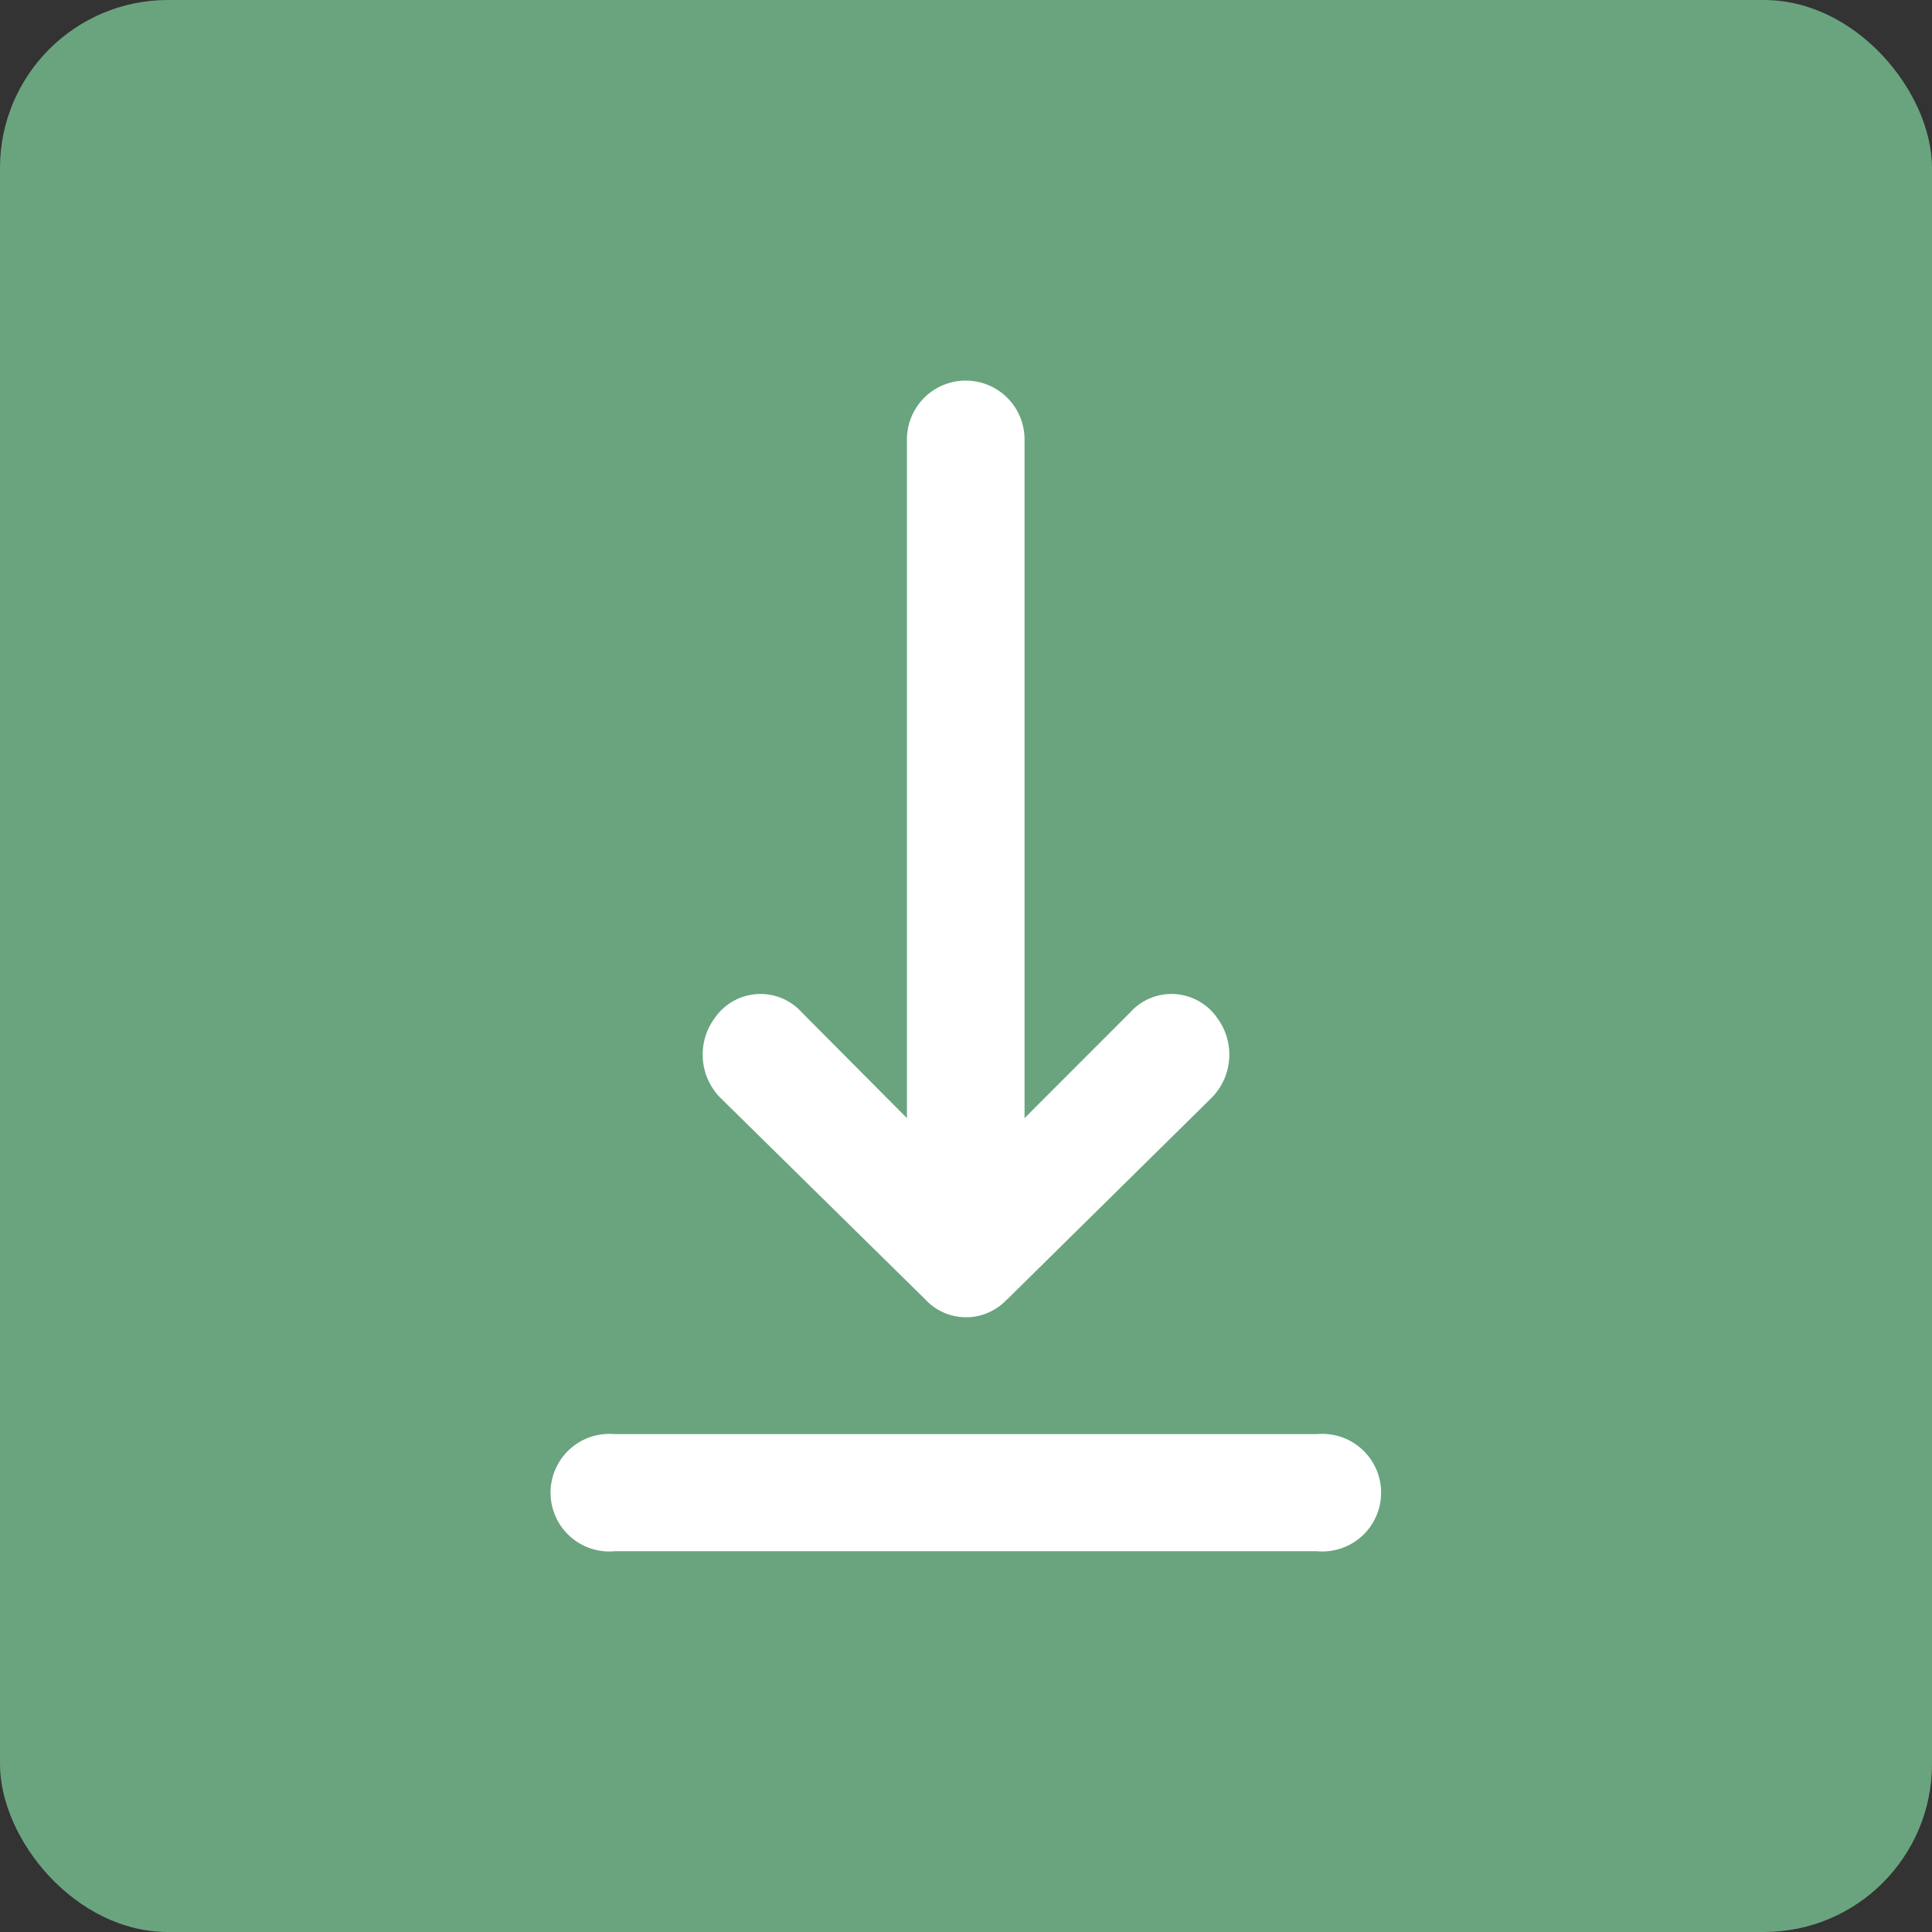 <svg xmlns="http://www.w3.org/2000/svg" width="23" height="23" viewBox="0 0 23 23">
  <rect x="0" y="0" width="23" height="23" fill="#333333" stroke="none"/>
  <g id="Grupo_1624" data-name="Grupo 1624" transform="translate(-1301 -182)">
    <g id="Grupo_1581" data-name="Grupo 1581" transform="translate(1301.333 182.333)">
      <rect id="Rectángulo_660" data-name="Rectángulo 660" width="23" height="23" rx="2" transform="translate(-0.333 -0.333)" fill="#69a47e"/>
      <g id="Layer_2" data-name="Layer 2" transform="translate(21.308 1.079) rotate(90)">
        <g id="Grupo_1593" data-name="Grupo 1593">
          <rect id="Rectángulo_659" data-name="Rectángulo 659" width="21" height="21" transform="translate(-0.413 -0.359)" fill="none"/>
          <g id="Q3_icons" data-name="Q3 icons" transform="translate(3.119 5.264)">
            <g id="Grupo_1592" data-name="Grupo 1592" transform="translate(0 0)">
              <path id="Trazado_22" data-name="Trazado 22" d="M10.94,2.647,8.536.209a.732.732,0,0,0-.941-.07.662.662,0,0,0-.07,1.045L8.78,2.438H.7a.7.7,0,0,0-.7.7H0a.7.7,0,0,0,.7.7H8.78L7.525,5.086a.662.662,0,0,0,.07,1.045.732.732,0,0,0,.941-.07l2.4-2.439a.662.662,0,0,0,0-.976Z" transform="translate(0 1.742)" fill="#fff"/>
              <path id="Trazado_23" data-name="Trazado 23" d="M1.394.7V9.058A.7.7,0,1,1,0,9.058V.7A.7.7,0,1,1,1.394.7Z" transform="translate(12.542)" fill="#fff"/>
            </g>
          </g>
        </g>
      </g>
    </g>
  </g>
</svg>

